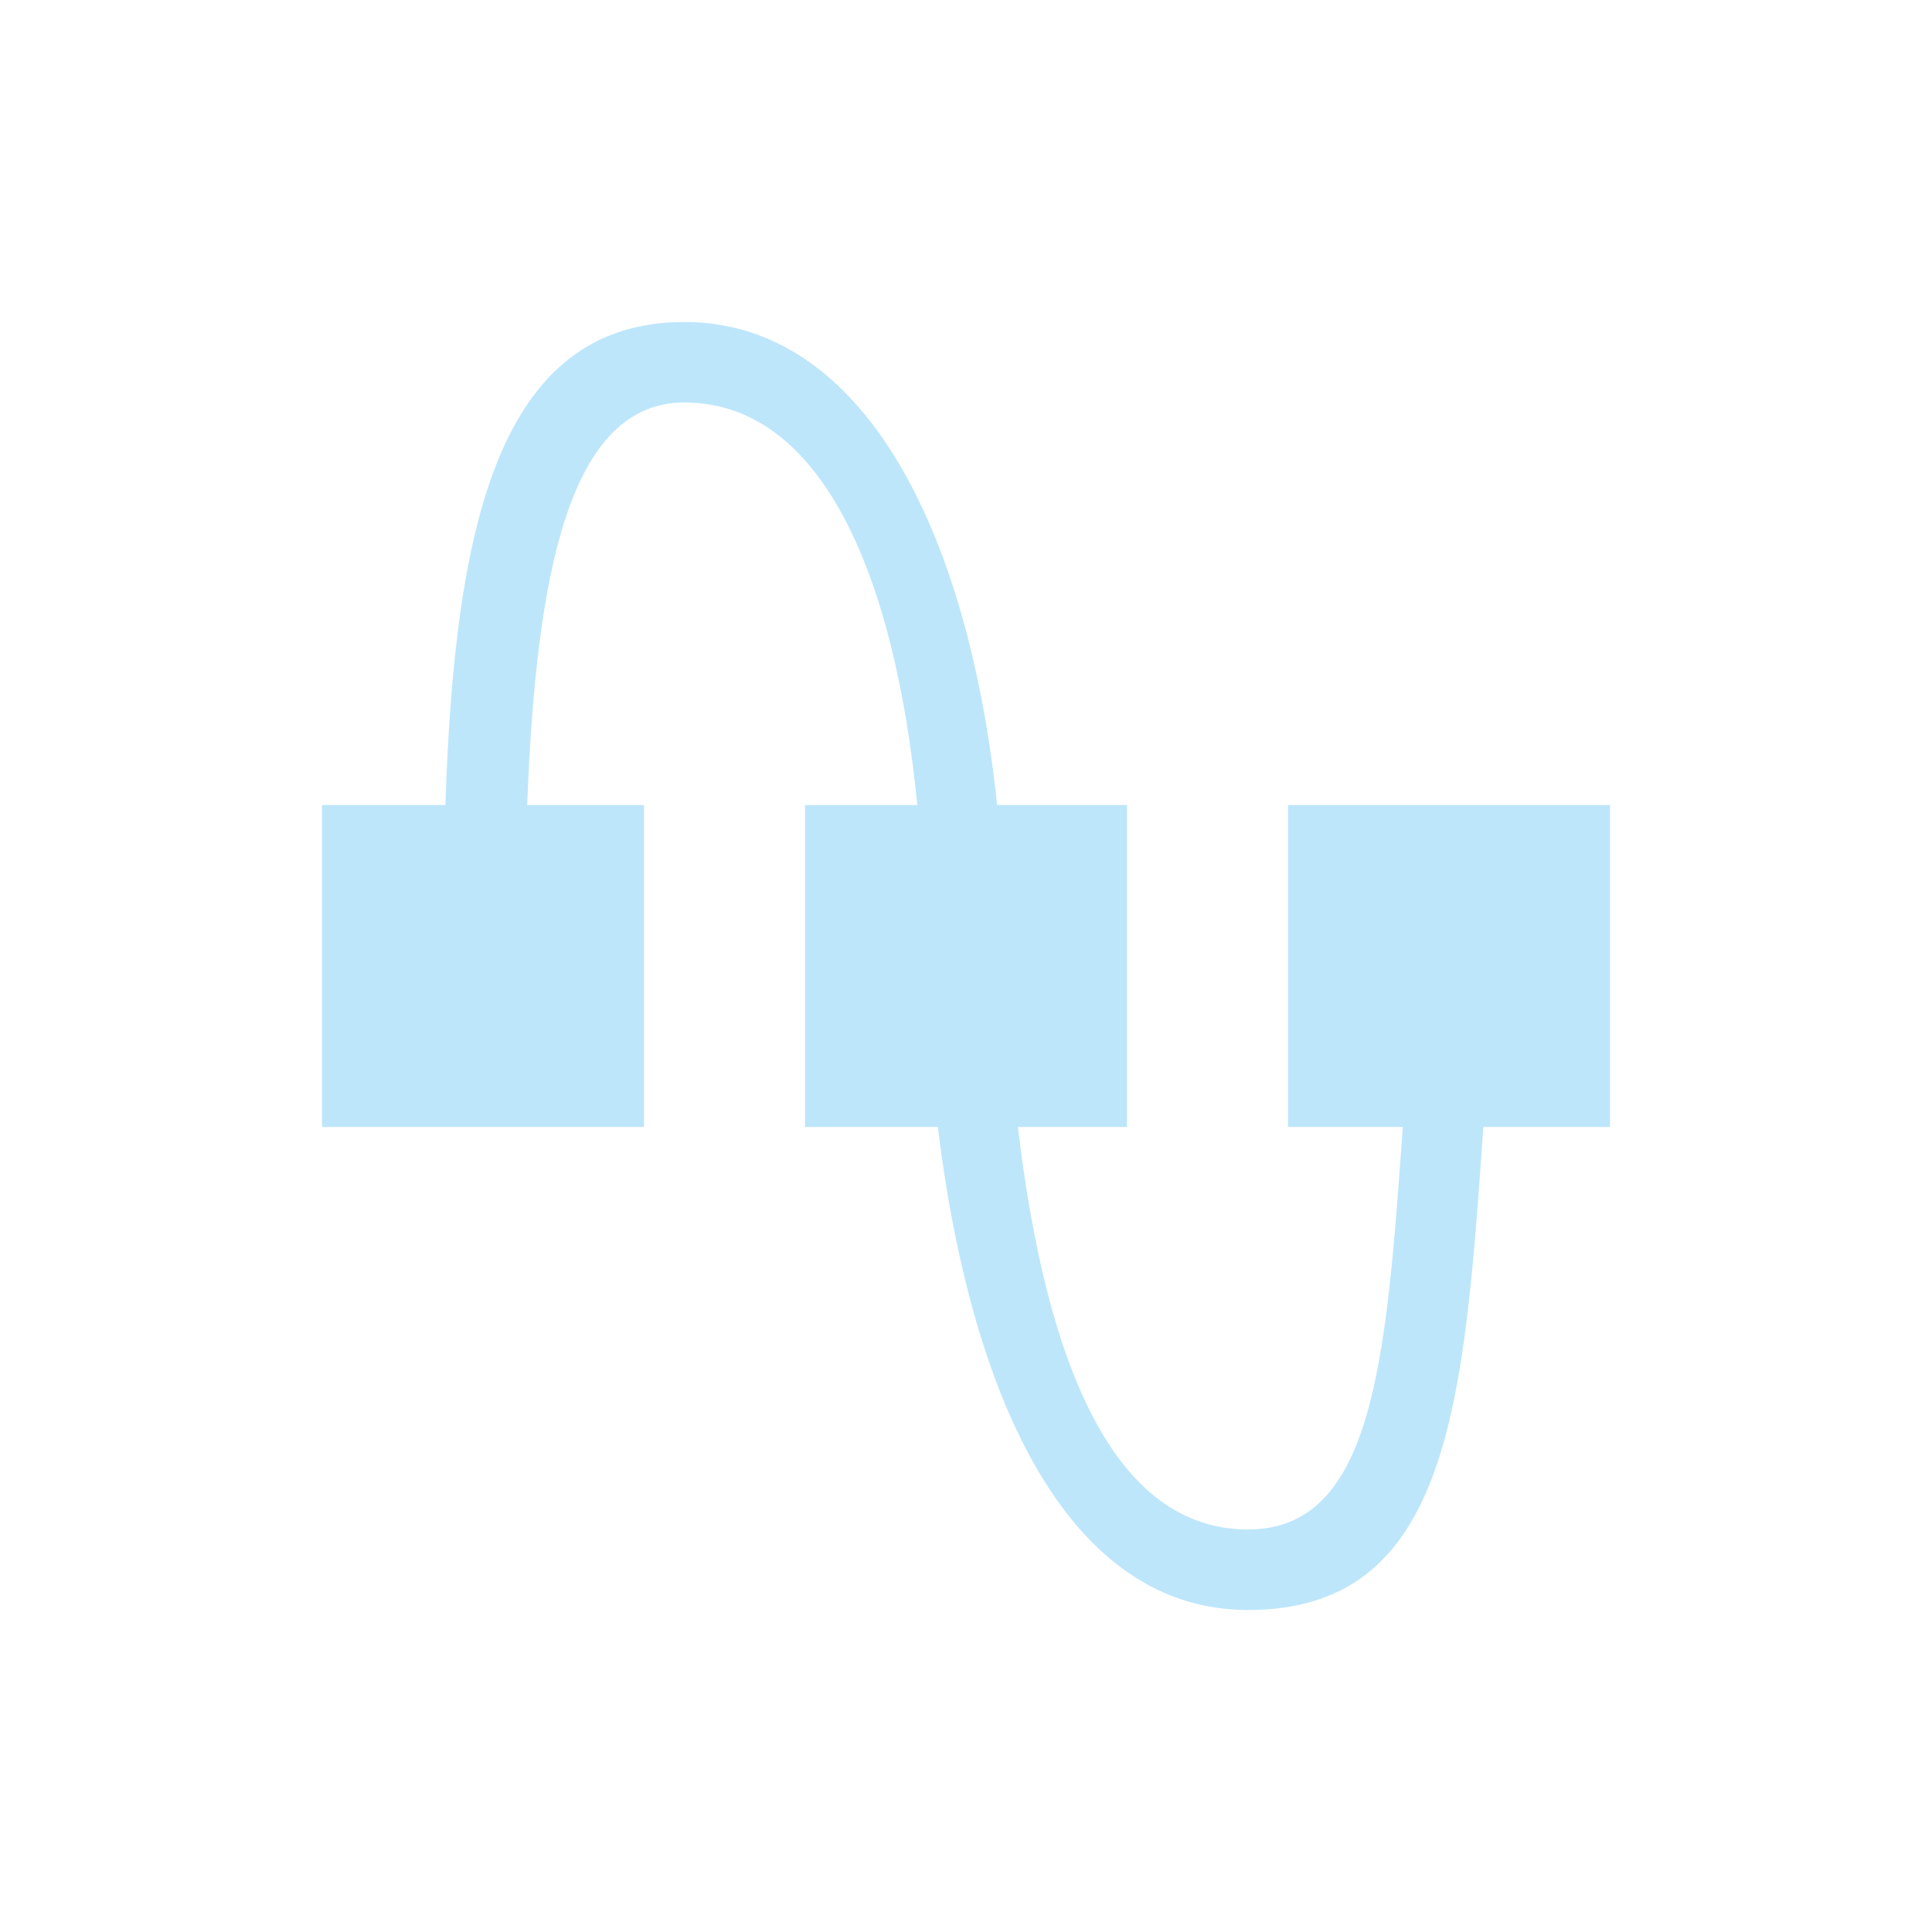 <?xml version="1.0" encoding="UTF-8" standalone="no"?>
<svg
   width="24"
   height="24"
   viewBox="0 0 24 24"
   version="1.1"
   id="svg1"
   sodipodi:docname="format-convert-to-path.svg"
   xmlns:inkscape="http://www.inkscape.org/namespaces/inkscape"
   xmlns:sodipodi="http://sodipodi.sourceforge.net/DTD/sodipodi-0.dtd"
   xmlns="http://www.w3.org/2000/svg"
   xmlns:svg="http://www.w3.org/2000/svg">
  <sodipodi:namedview
     id="namedview1"
     pagecolor="#505050"
     bordercolor="#eeeeee"
     borderopacity="1"
     inkscape:showpageshadow="0"
     inkscape:pageopacity="0"
     inkscape:pagecheckerboard="0"
     inkscape:deskcolor="#d1d1d1" />
  <defs
     id="defs1">
    <style
       id="current-color-scheme"
       type="text/css">&#10;   .ColorScheme-Text { color:#1e3f5a; } .ColorScheme-Highlight { color:#4285f4; }&#10;  </style>
  </defs>
  <path
     style="fill:#bde6fb;fill-opacity:1"
     class="ColorScheme-Text"
     d="M 8.5,4 C 6.183,4 5.646,6.556 5.533,10 H 4 v 4 H 8 V 10 H 6.549 C 6.658,7.129 7.071,5 8.5,5 c 1.696,0 2.613,2.116 2.895,5 H 10 v 4 h 1.65 c 0.427,3.482 1.664,5.997 3.85,6 2.503,-10e-6 2.687,-2.54 2.926,-6 H 20 v -4 h -4 v 4 h 1.426 C 17.22,16.899 17.067,19 15.5,19 13.824,18.996 12.99,16.921 12.645,14 H 14 V 10 H 12.387 C 12.024,6.556 10.711,4 8.5,4 Z"
     id="path1" />
</svg>
